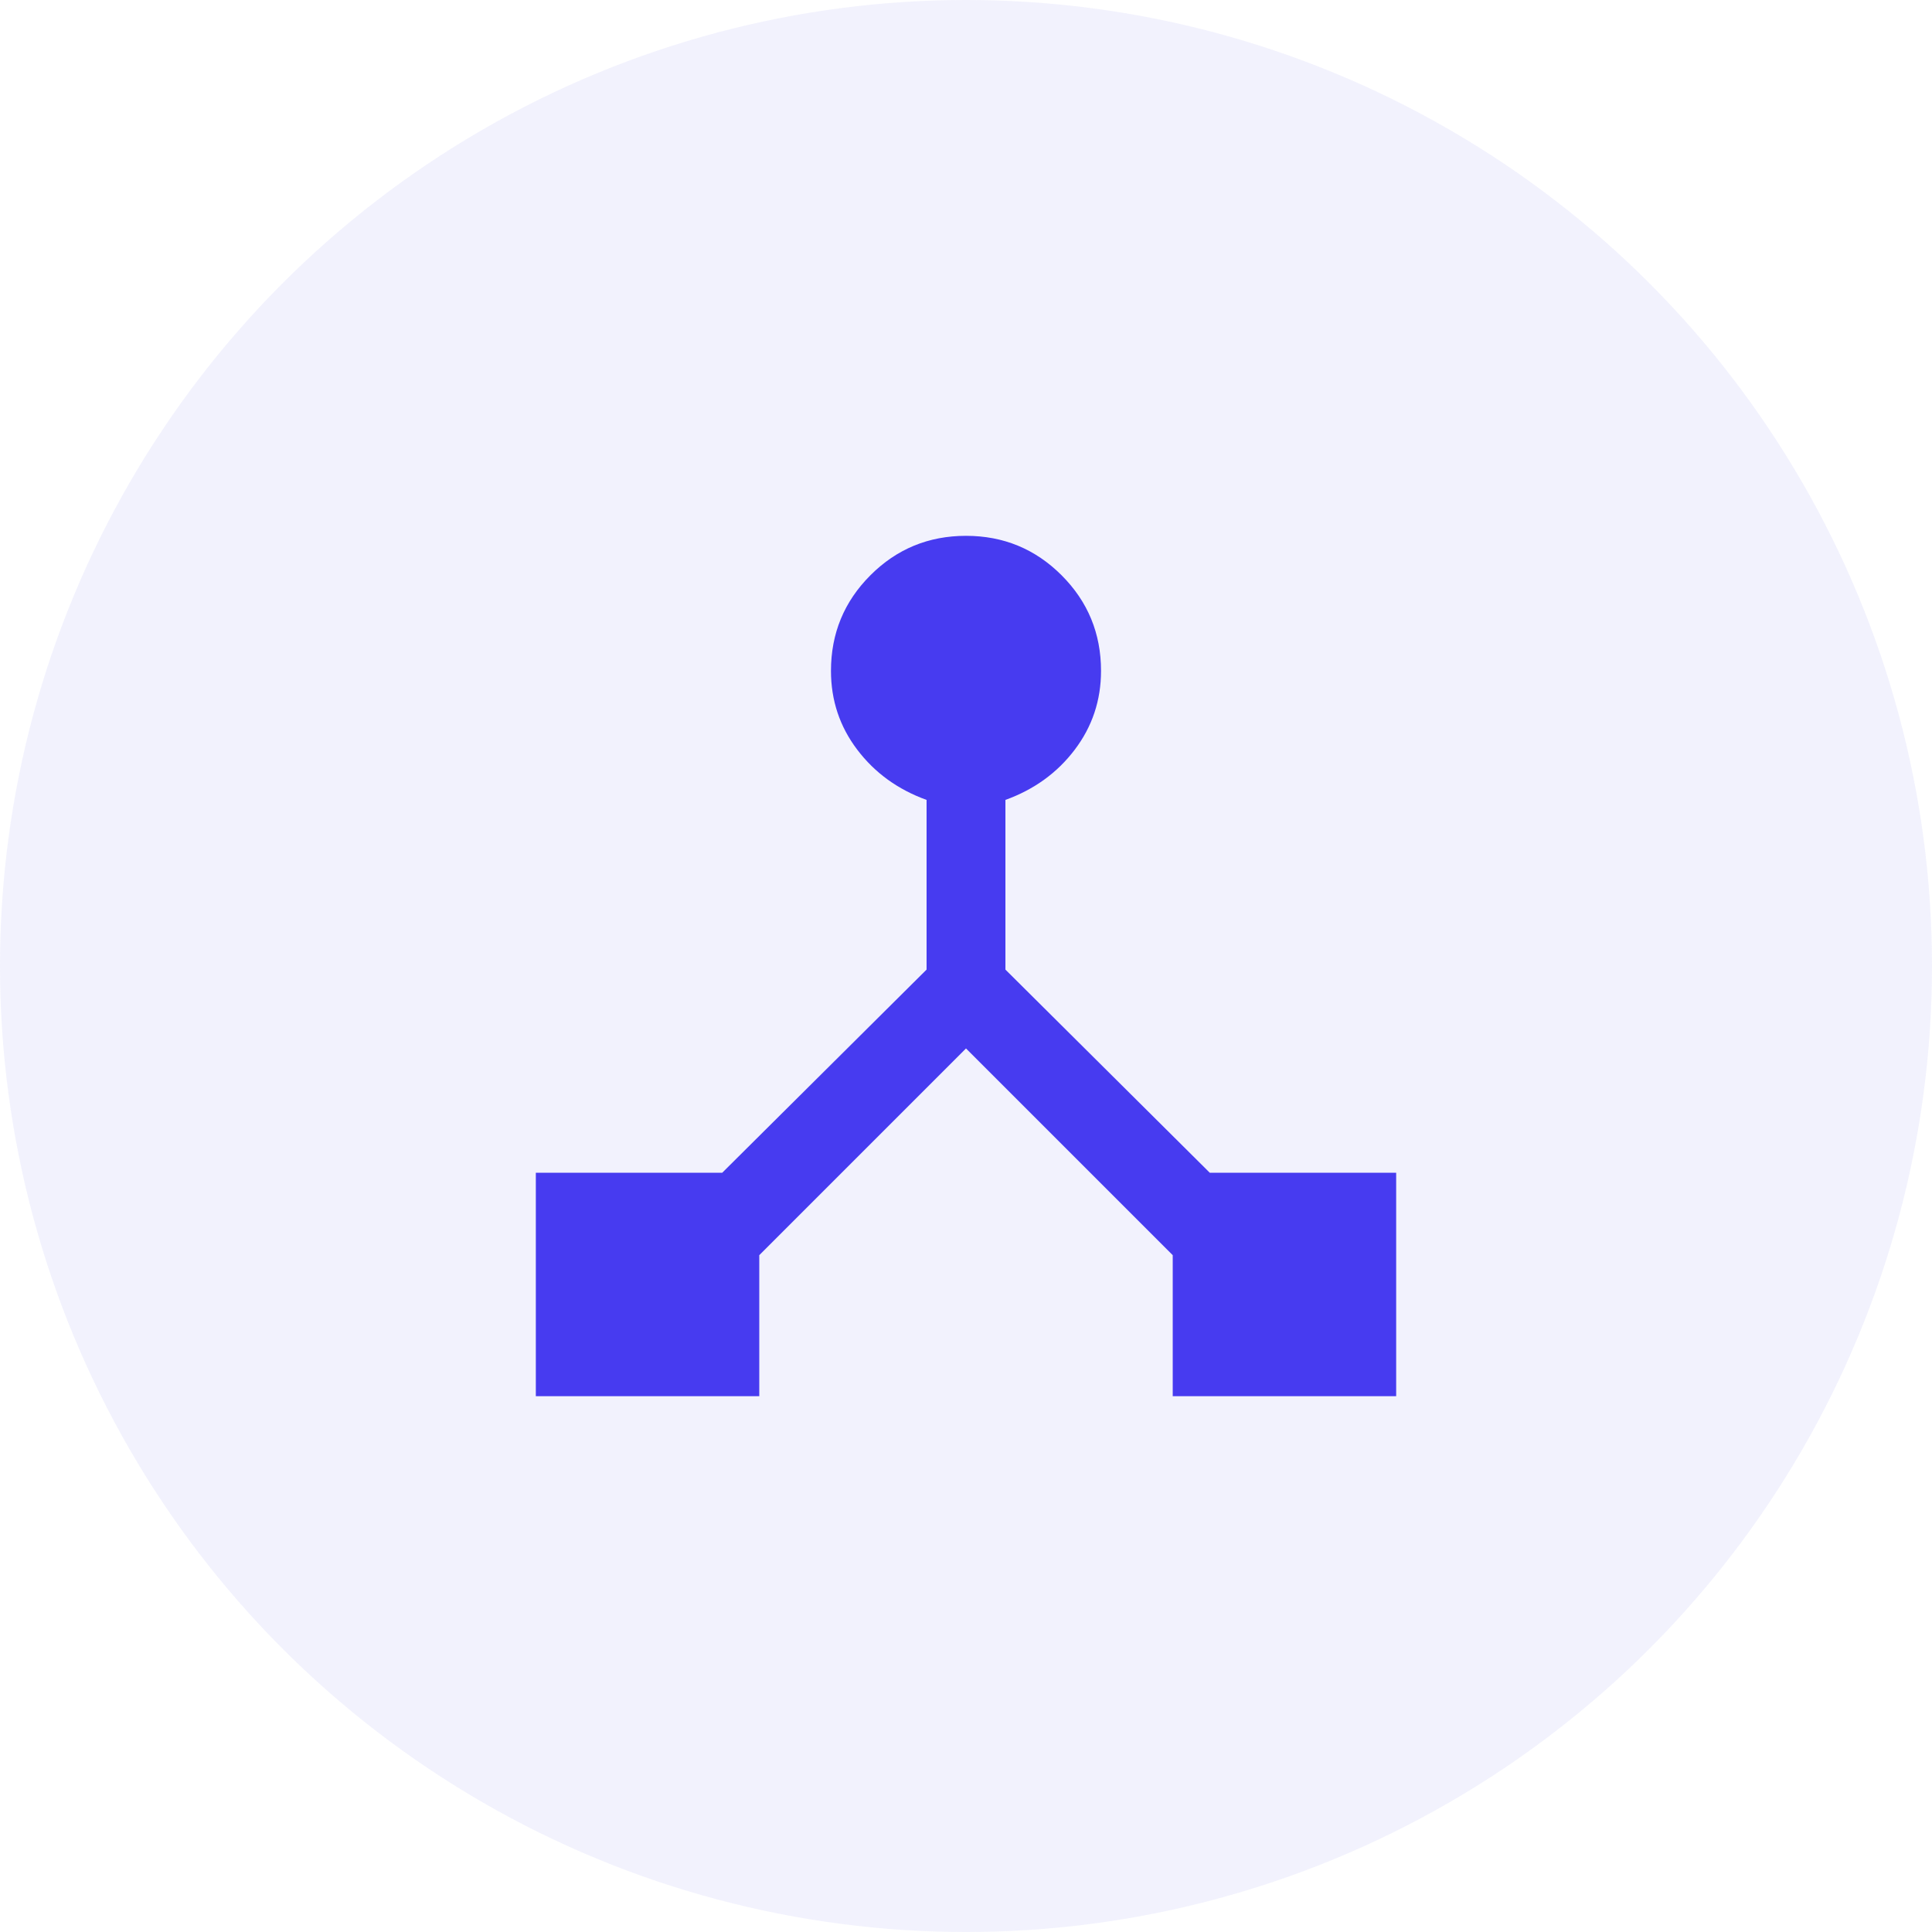<svg width="64" height="64" viewBox="0 0 64 64" fill="none" xmlns="http://www.w3.org/2000/svg">
<circle cx="32" cy="32" r="32" fill="#7C78E9" fill-opacity="0.1"/>
<mask id="mask0_33_327" style="mask-type:alpha" maskUnits="userSpaceOnUse" x="13" y="13" width="38" height="38">
<rect x="13" y="13" width="38" height="38" fill="#D9D9D9"/>
</mask>
<g mask="url(#mask0_33_327)">
<path d="M17.75 46.25V38.848H23.925L30.694 32.119V26.498C29.744 26.155 28.978 25.601 28.398 24.835C27.817 24.07 27.527 23.199 27.527 22.223C27.527 20.983 27.963 19.927 28.834 19.056C29.704 18.185 30.76 17.75 32 17.75C33.24 17.75 34.295 18.185 35.166 19.056C36.037 19.927 36.473 20.983 36.473 22.223C36.473 23.199 36.182 24.07 35.602 24.835C35.022 25.601 34.256 26.155 33.306 26.498V32.119L40.075 38.848H46.25V46.25H38.848V41.579L32 34.731L25.152 41.579V46.25H17.75Z" fill="#473BF0"/>
</g>
</svg>
